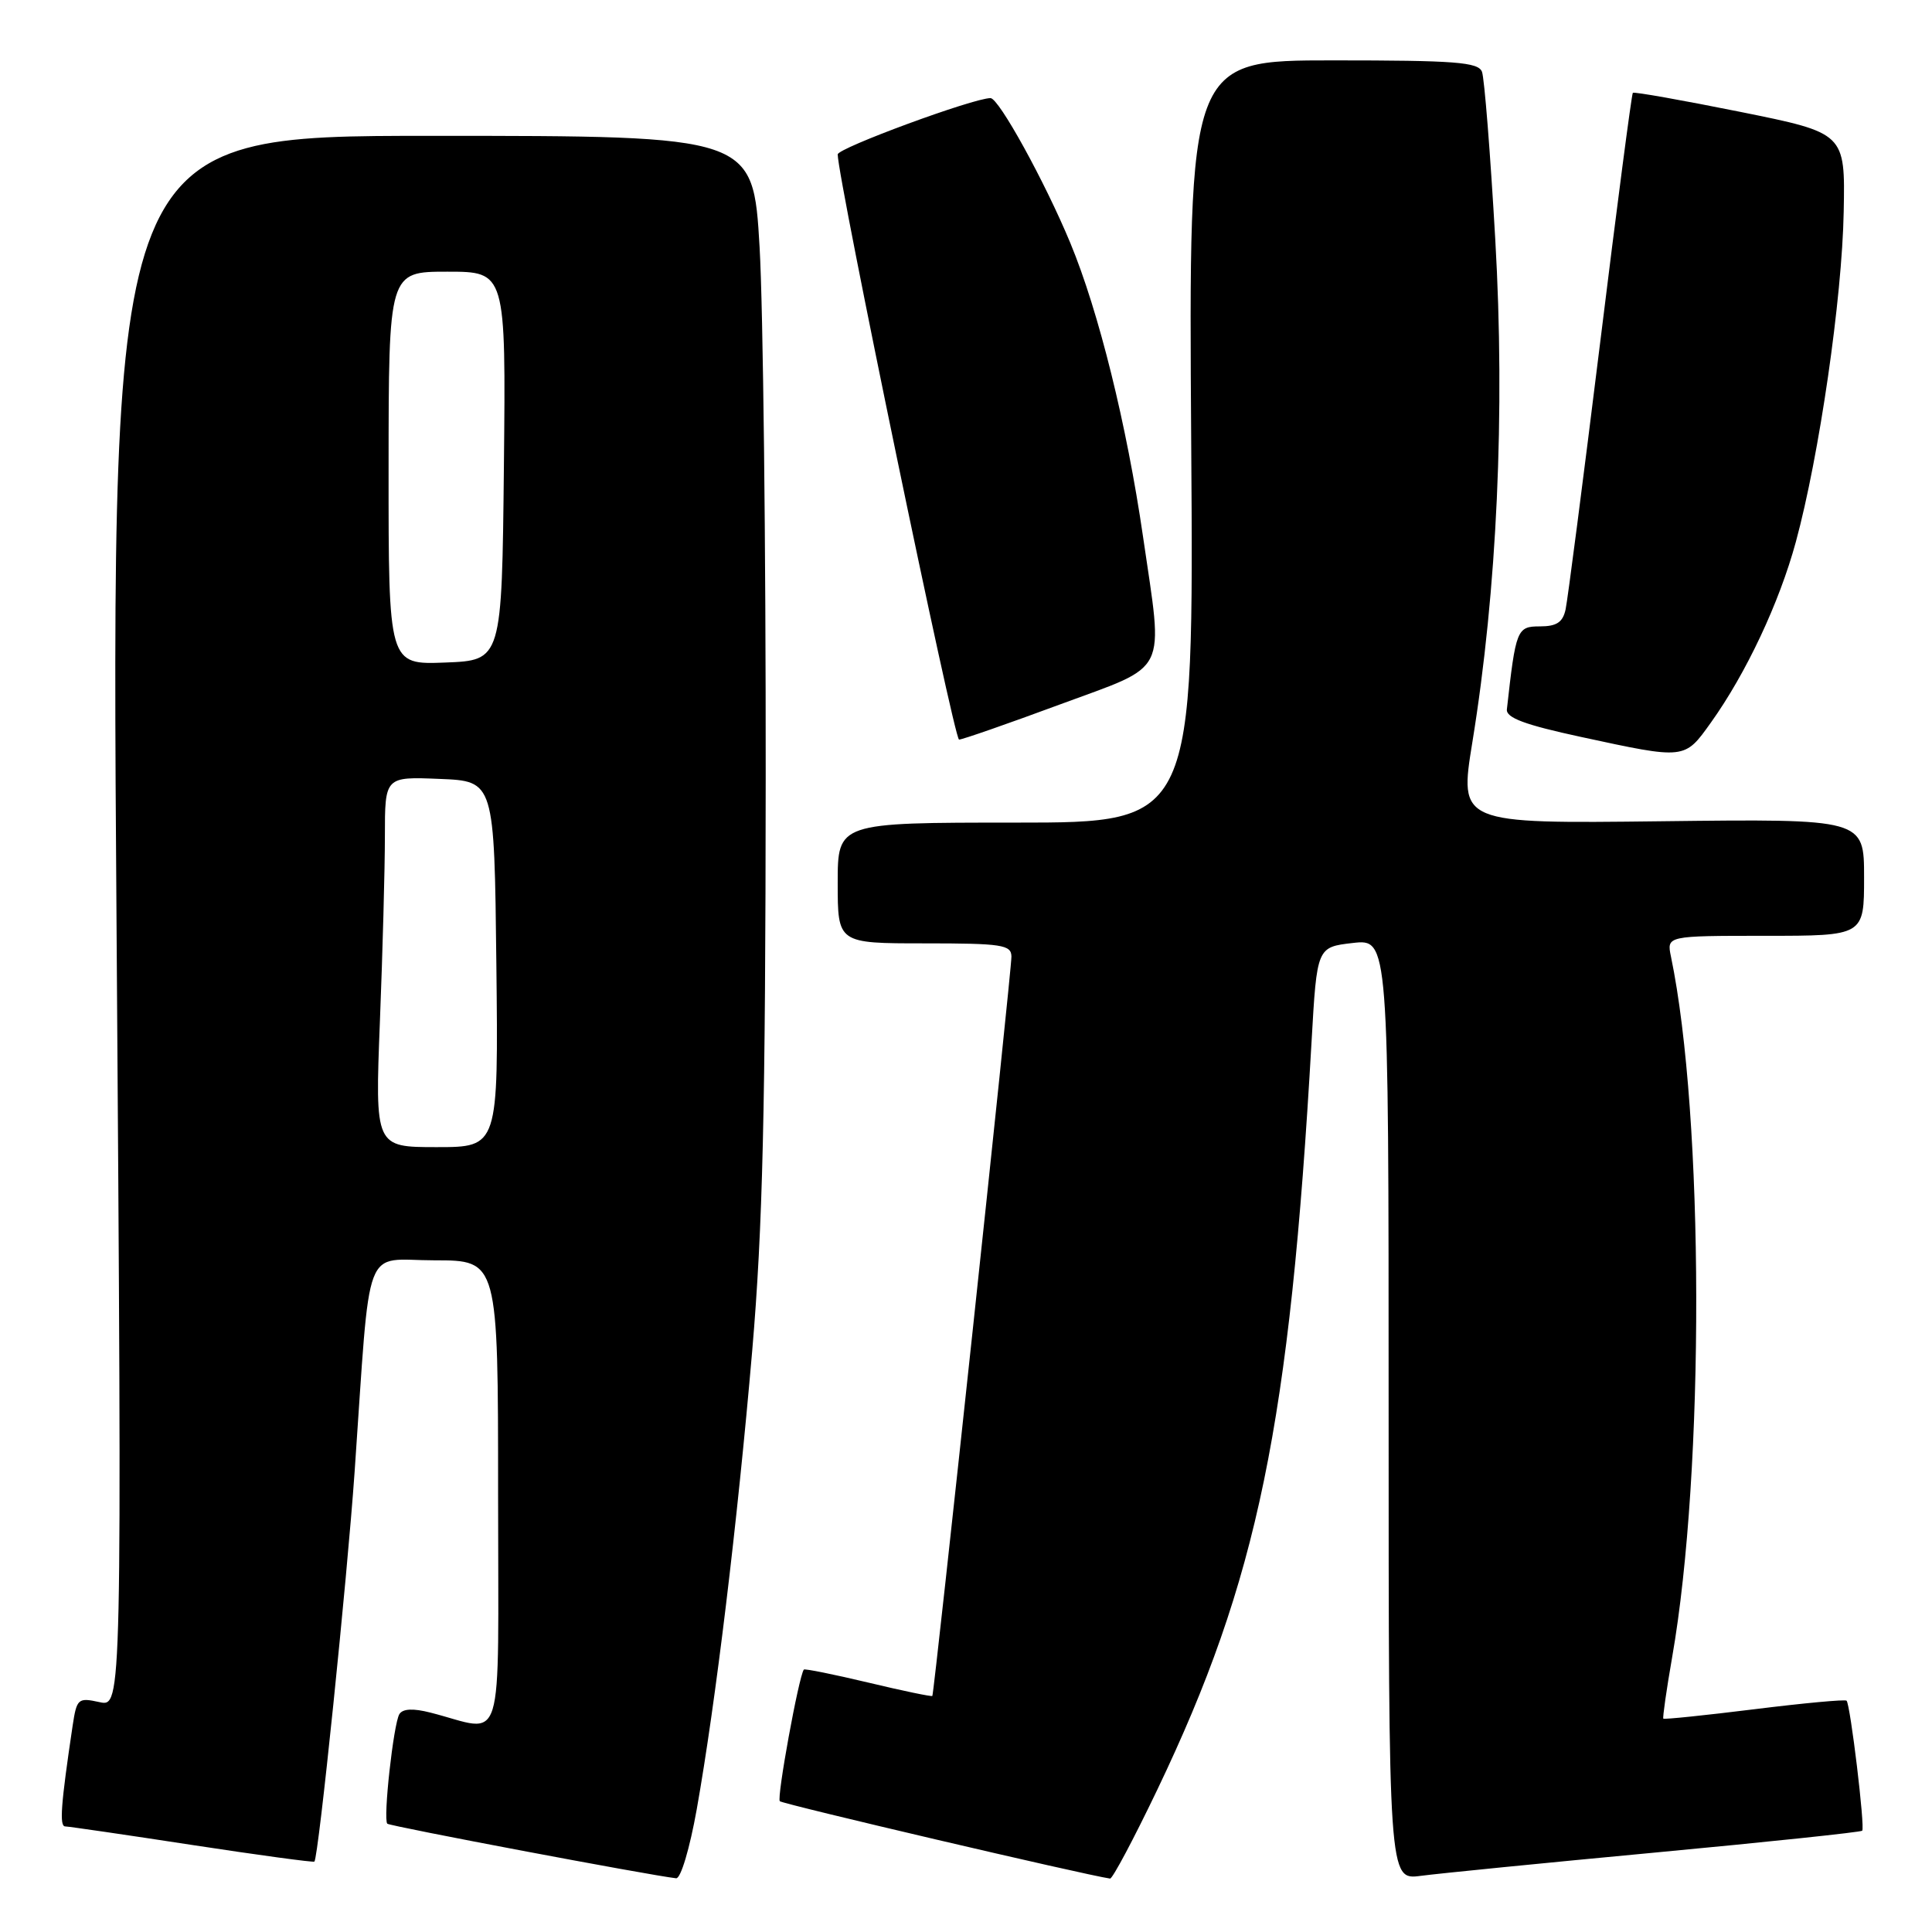 <?xml version="1.0" encoding="UTF-8" standalone="no"?>
<!DOCTYPE svg PUBLIC "-//W3C//DTD SVG 1.1//EN" "http://www.w3.org/Graphics/SVG/1.1/DTD/svg11.dtd" >
<svg xmlns="http://www.w3.org/2000/svg" xmlns:xlink="http://www.w3.org/1999/xlink" version="1.1" viewBox="0 0 256 256">
 <g >
 <path fill="currentColor"
d=" M 92.32 239.75 C 94.82 225.69 97.71 201.78 99.67 179.00 C 101.07 162.63 101.43 147.31 101.46 103.00 C 101.48 72.47 101.12 40.86 100.65 32.75 C 99.79 18.00 99.79 18.00 57.25 18.00 C 14.70 18.00 14.70 18.00 15.44 122.10 C 16.17 226.20 16.17 226.20 13.18 225.54 C 10.34 224.92 10.17 225.06 9.62 228.69 C 8.06 239.15 7.85 242.00 8.64 242.01 C 9.11 242.02 16.68 243.12 25.47 244.47 C 34.25 245.81 41.53 246.80 41.66 246.67 C 42.20 246.14 45.99 209.30 46.99 195.00 C 49.16 163.83 47.97 167.00 57.58 167.00 C 66.00 167.00 66.00 167.00 66.00 198.02 C 66.00 232.83 67.04 229.47 57.04 226.93 C 54.74 226.34 53.37 226.41 52.92 227.13 C 52.14 228.40 50.74 241.07 51.32 241.65 C 51.65 241.98 86.14 248.50 89.59 248.88 C 90.20 248.95 91.39 244.95 92.32 239.75 Z  M 153.35 237.14 C 166.67 209.30 170.89 188.82 173.79 138.00 C 174.50 125.50 174.50 125.50 179.25 124.95 C 184.00 124.41 184.00 124.41 184.00 186.77 C 184.00 249.12 184.00 249.12 188.25 248.56 C 190.59 248.25 204.63 246.85 219.45 245.46 C 234.28 244.07 246.56 242.77 246.75 242.58 C 247.15 242.19 245.18 225.85 244.68 225.35 C 244.49 225.16 239.01 225.67 232.48 226.48 C 225.96 227.29 220.52 227.85 220.40 227.73 C 220.29 227.60 220.81 223.94 221.57 219.58 C 225.89 194.86 225.81 147.90 221.41 126.75 C 220.84 124.00 220.84 124.00 233.92 124.00 C 247.00 124.00 247.00 124.00 247.00 116.25 C 247.00 108.50 247.00 108.50 220.17 108.82 C 193.34 109.14 193.34 109.14 195.10 98.32 C 198.37 78.22 199.45 54.64 198.13 31.71 C 197.48 20.34 196.69 10.35 196.37 9.51 C 195.88 8.23 192.81 8.00 176.64 8.00 C 157.50 8.00 157.50 8.00 157.84 58.50 C 158.19 109.00 158.19 109.00 134.59 109.00 C 111.00 109.00 111.00 109.00 111.00 117.00 C 111.00 125.00 111.00 125.00 122.50 125.00 C 132.78 125.00 134.00 125.19 134.02 126.75 C 134.05 128.57 123.80 224.33 123.54 224.72 C 123.46 224.84 119.64 224.05 115.05 222.95 C 110.46 221.86 106.62 221.08 106.51 221.23 C 105.83 222.18 102.90 238.24 103.33 238.67 C 103.73 239.06 143.71 248.43 147.09 248.92 C 147.41 248.96 150.23 243.66 153.35 237.14 Z  M 226.70 95.75 C 231.37 89.22 235.77 79.86 237.96 71.80 C 241.06 60.40 244.09 39.53 244.30 28.06 C 244.50 17.63 244.50 17.63 230.58 14.82 C 222.92 13.28 216.52 12.14 216.36 12.30 C 216.20 12.46 214.24 27.42 212.01 45.55 C 209.77 63.67 207.72 79.51 207.45 80.75 C 207.08 82.46 206.26 83.00 204.04 83.00 C 201.00 83.00 200.85 83.39 199.67 93.99 C 199.54 95.11 202.04 96.04 209.50 97.65 C 223.35 100.64 223.19 100.66 226.70 95.75 Z  M 140.43 93.35 C 155.03 87.95 154.16 89.71 151.46 71.13 C 149.30 56.28 145.58 41.25 141.82 32.19 C 138.45 24.07 132.35 13.00 131.25 13.00 C 128.97 13.00 111.00 19.62 111.00 20.46 C 111.00 23.61 126.42 98.00 127.08 98.00 C 127.51 98.00 133.51 95.91 140.43 93.35 Z  M 50.34 135.34 C 50.70 126.18 51.00 115.13 51.00 110.80 C 51.00 102.91 51.00 102.91 58.25 103.21 C 65.50 103.50 65.50 103.50 65.77 127.75 C 66.04 152.00 66.04 152.00 57.86 152.00 C 49.69 152.00 49.69 152.00 50.34 135.34 Z  M 51.49 62.04 C 51.50 36.00 51.50 36.00 59.27 36.00 C 67.03 36.00 67.03 36.00 66.77 61.75 C 66.50 87.50 66.50 87.50 58.99 87.79 C 51.48 88.08 51.48 88.08 51.49 62.04 Z "/>
</g>
</svg>